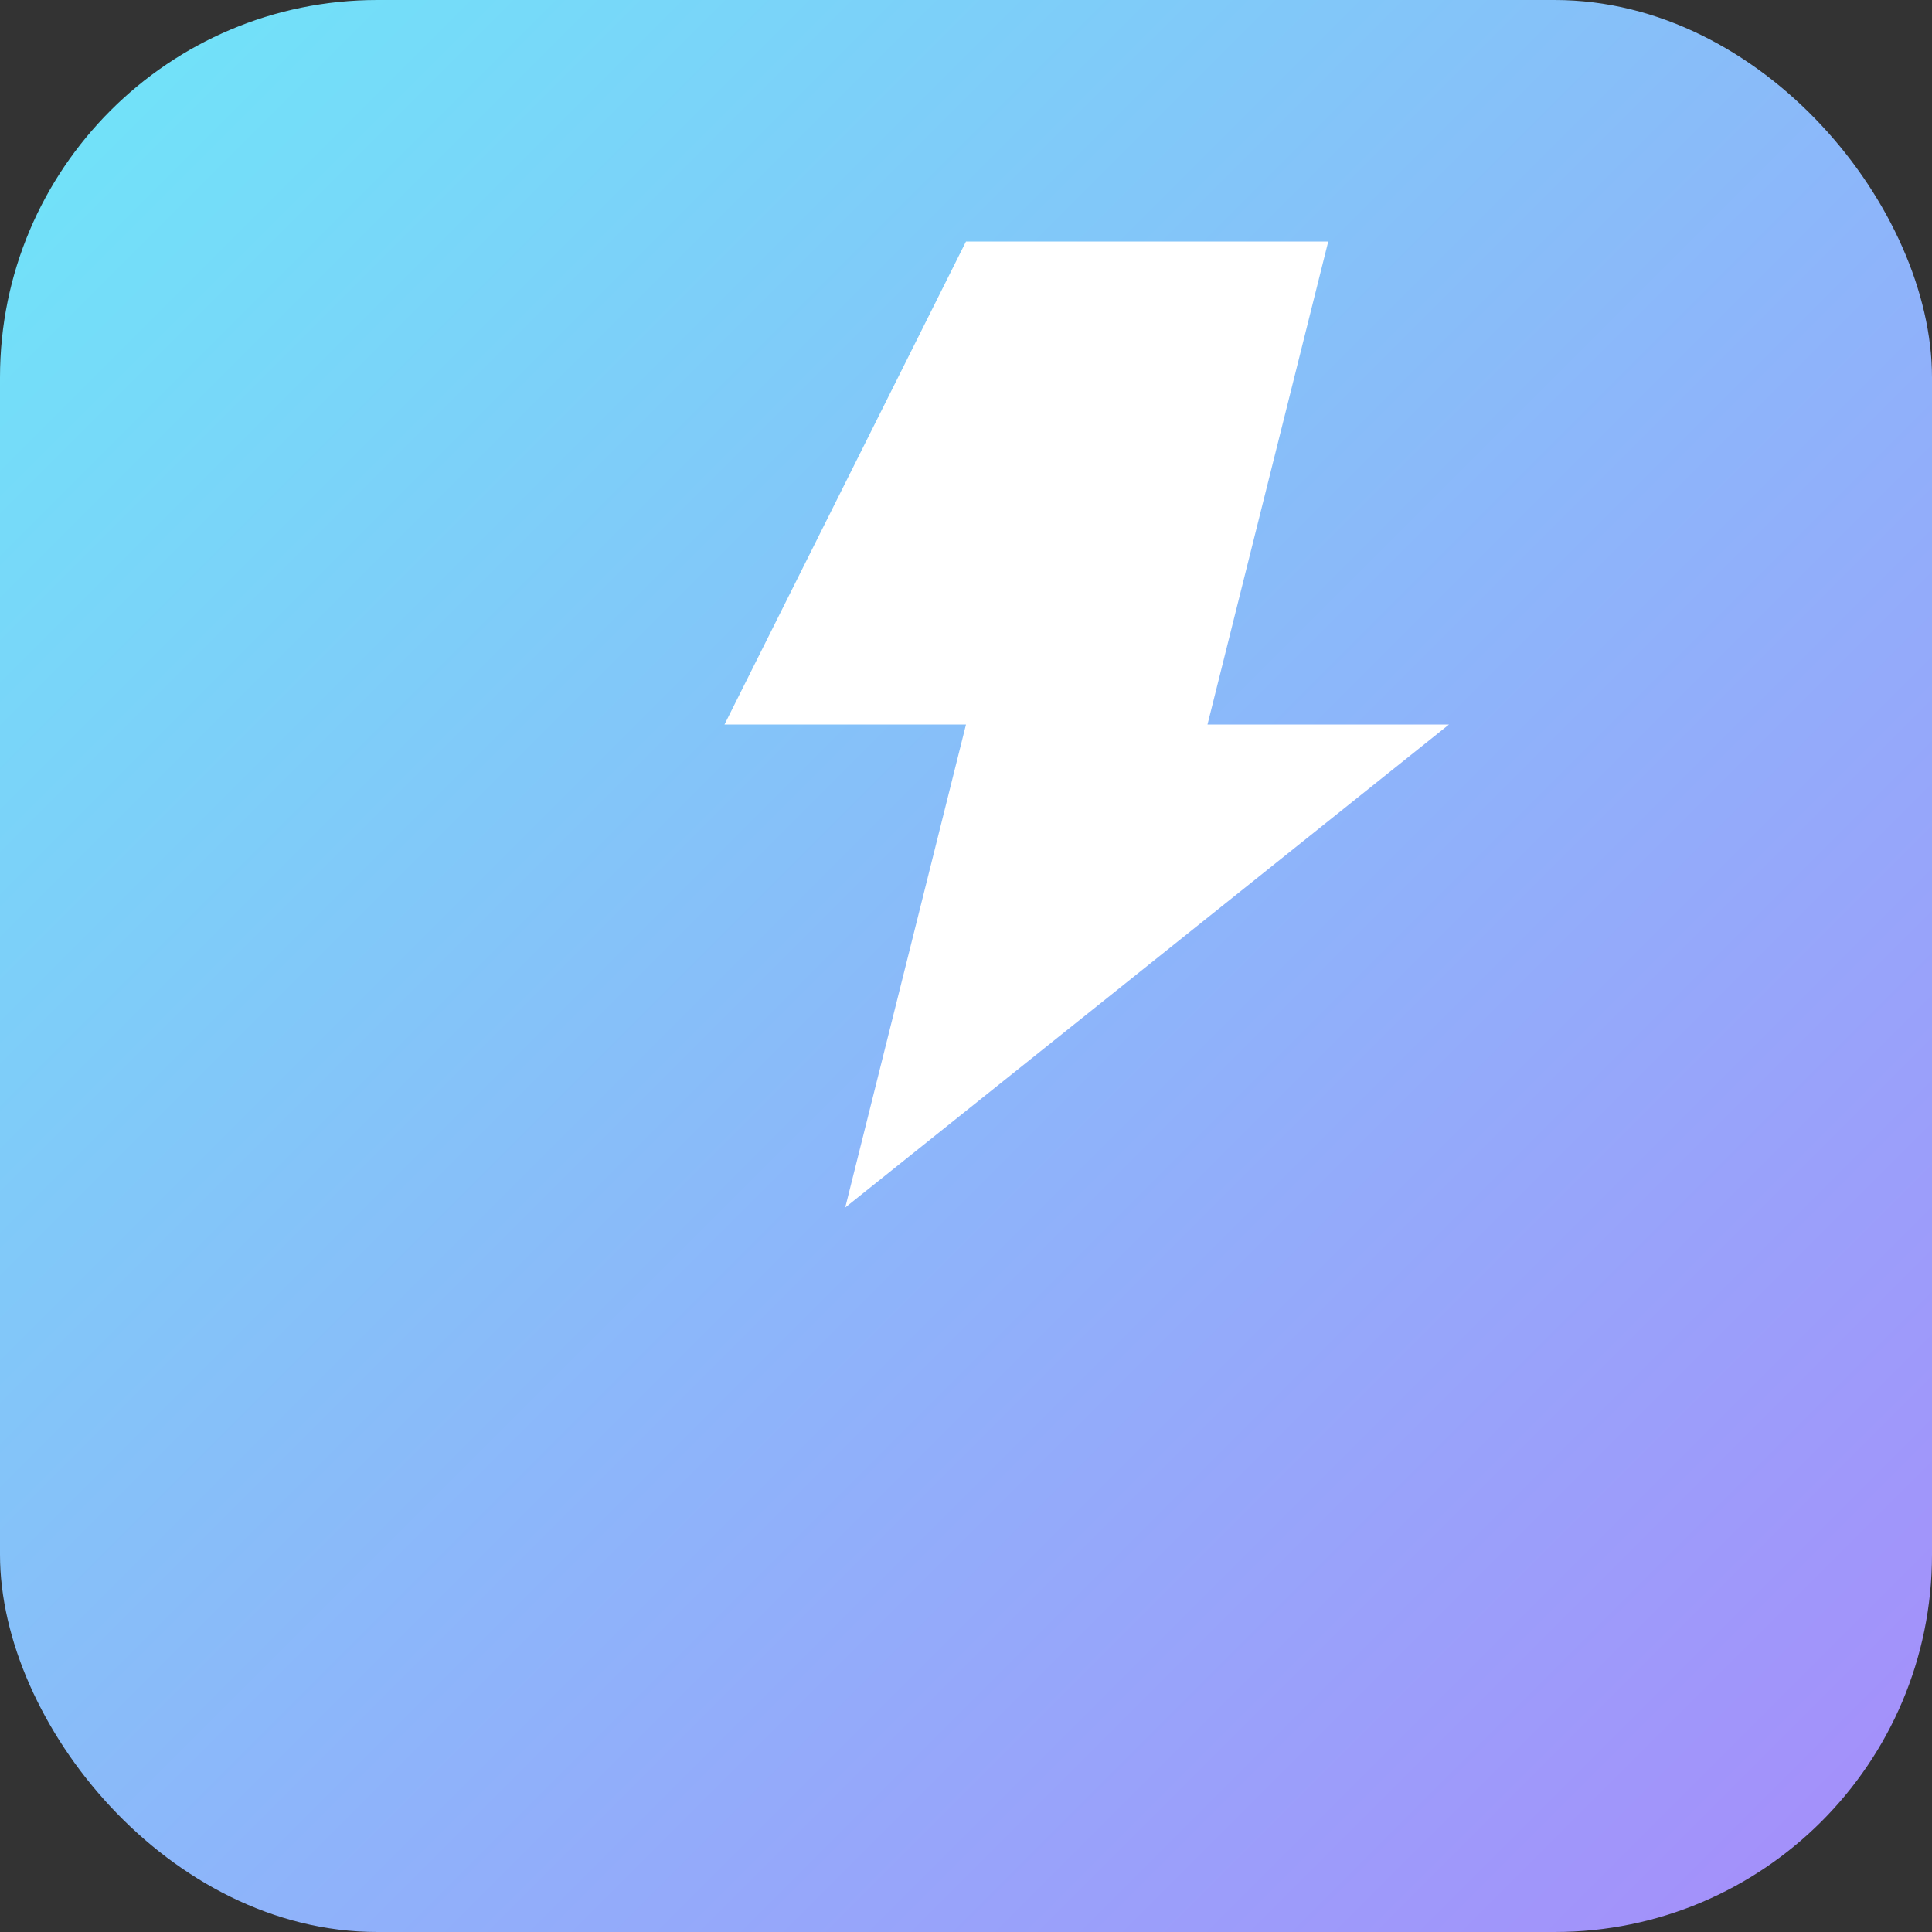 <?xml version="1.0" encoding="UTF-8"?>
<svg width="1024" height="1024" viewBox="0 0 1024 1024" xmlns="http://www.w3.org/2000/svg">
  <rect x="0" y="0" width="1024" height="1024" fill="#333333" stroke="none"/>
  <defs>
    <linearGradient id="g" x1="0" y1="0" x2="1" y2="1"> 
      <stop offset="0%" stop-color="#6EE7F9"/>
      <stop offset="100%" stop-color="#A78BFA"/>
    </linearGradient>
  </defs>
  <rect x="0" y="0" width="1024" height="1024" rx="200" fill="url(#g)"/>
  <g fill="#fff" transform="translate(128,128)">
    <path d="M384 0 L256 256 H384 L320 512 L640 256 H512 L576 0 Z"/>
  </g>
  <title>SparkPilot</title>
  <desc>Sample app icon generated as default; replace with your own.</desc>
</svg>